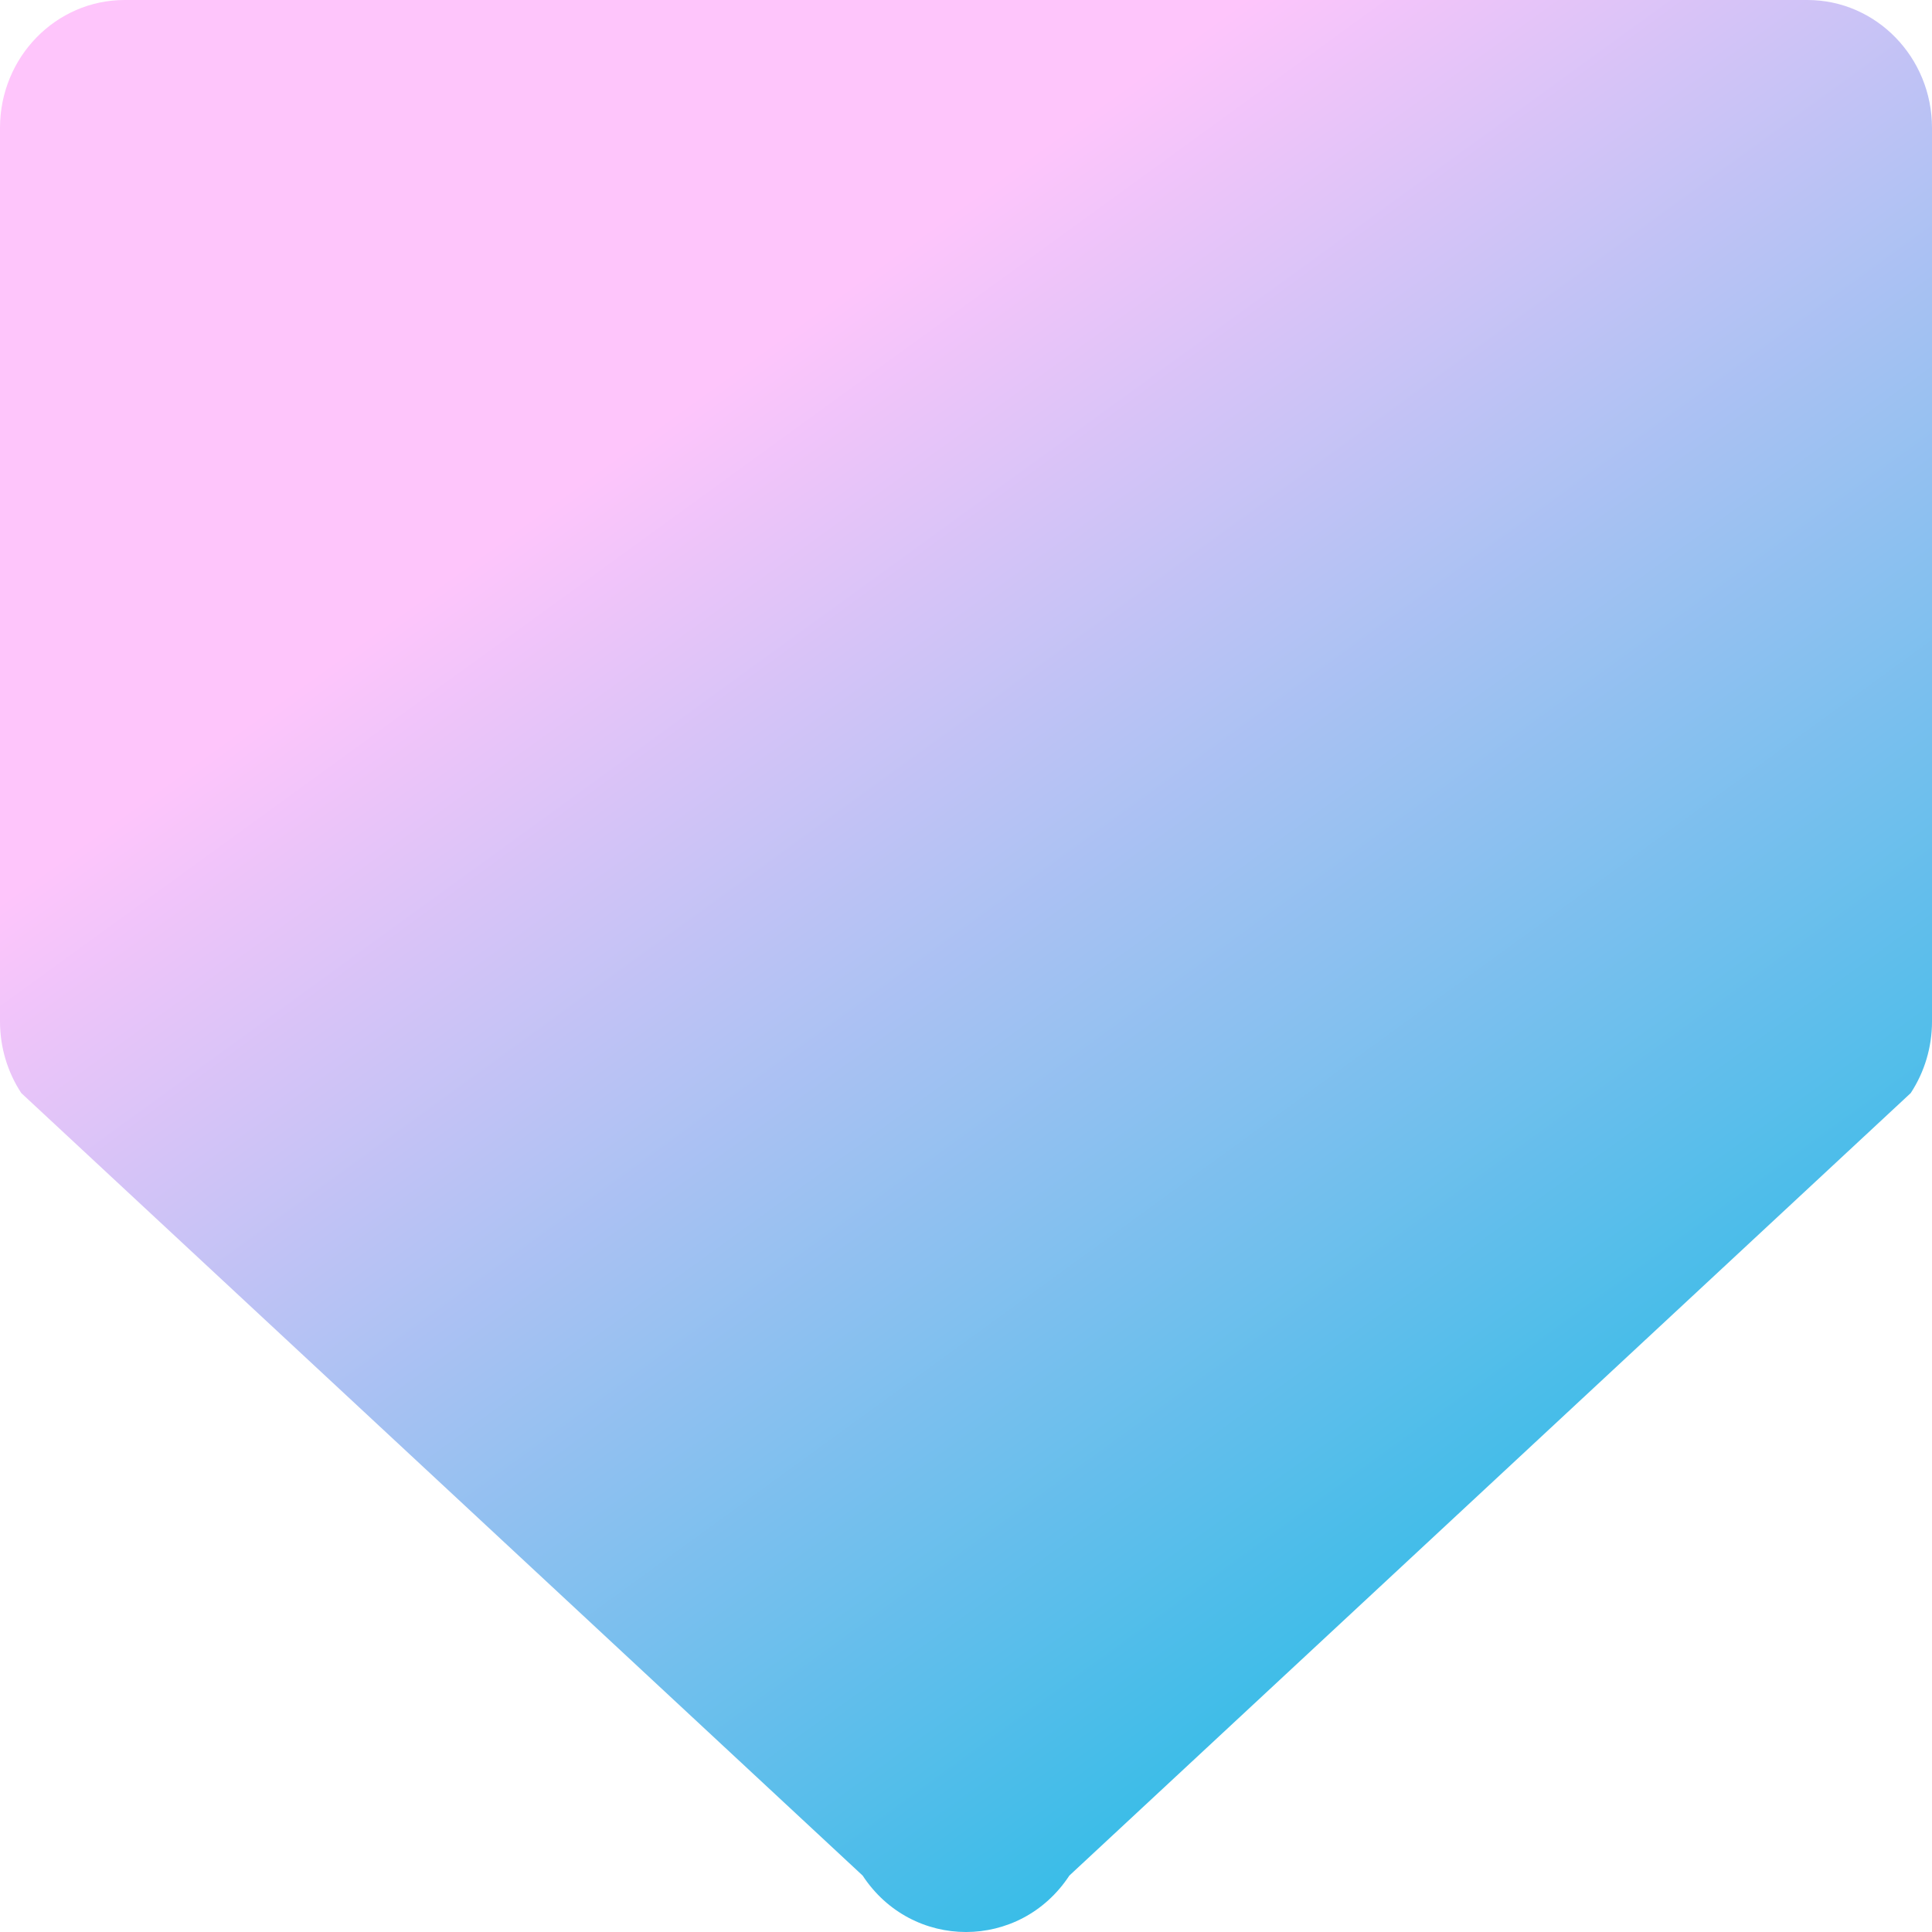 <svg xmlns="http://www.w3.org/2000/svg" xmlns:xlink="http://www.w3.org/1999/xlink" width="62"
    height="62" viewBox="0 0 62 62" fill="none">
    <path fill-rule="evenodd" clip-rule="evenodd"
        d="M62 4.105C62 1.838 60.209 0 58 0H4C1.791 0 0 1.838 0 4.105V32.784C0 33.601 0.238 34.4 0.683 35.078L27.683 60.189C29.268 62.604 32.731 62.604 34.317 60.189L61.317 35.078C61.762 34.4 62 33.601 62 32.784V4.105Z"
        fill="url(#paint0_linear_29_302)" />
    <path fill-rule="evenodd" clip-rule="evenodd"
        d="M62 4.105C62 1.838 60.209 0 58 0H4C1.791 0 0 1.838 0 4.105V32.784C0 33.601 0.238 34.4 0.683 35.078L27.683 60.189C29.268 62.604 32.731 62.604 34.317 60.189L61.317 35.078C61.762 34.4 62 33.601 62 32.784V4.105Z"
        fill="url(#pattern0)" fill-opacity="0.6" style="mix-blend-mode:multiply" />
    <defs>
        <pattern id="pattern0" patternContentUnits="objectBoundingBox" width="3.226"
            height="3.226">
            <use xlink:href="#image0_29_302" transform="scale(0.006)" />
        </pattern>
        <linearGradient id="paint0_linear_29_302" x1="-5.296" y1="-1.952" x2="55.928"
            y2="82.368" gradientUnits="userSpaceOnUse">
            <stop offset="0.27" stop-color="#FEC5FB" />
            <stop offset="0.838" stop-color="#00BAE2" />
        </linearGradient>
    </defs>
</svg>